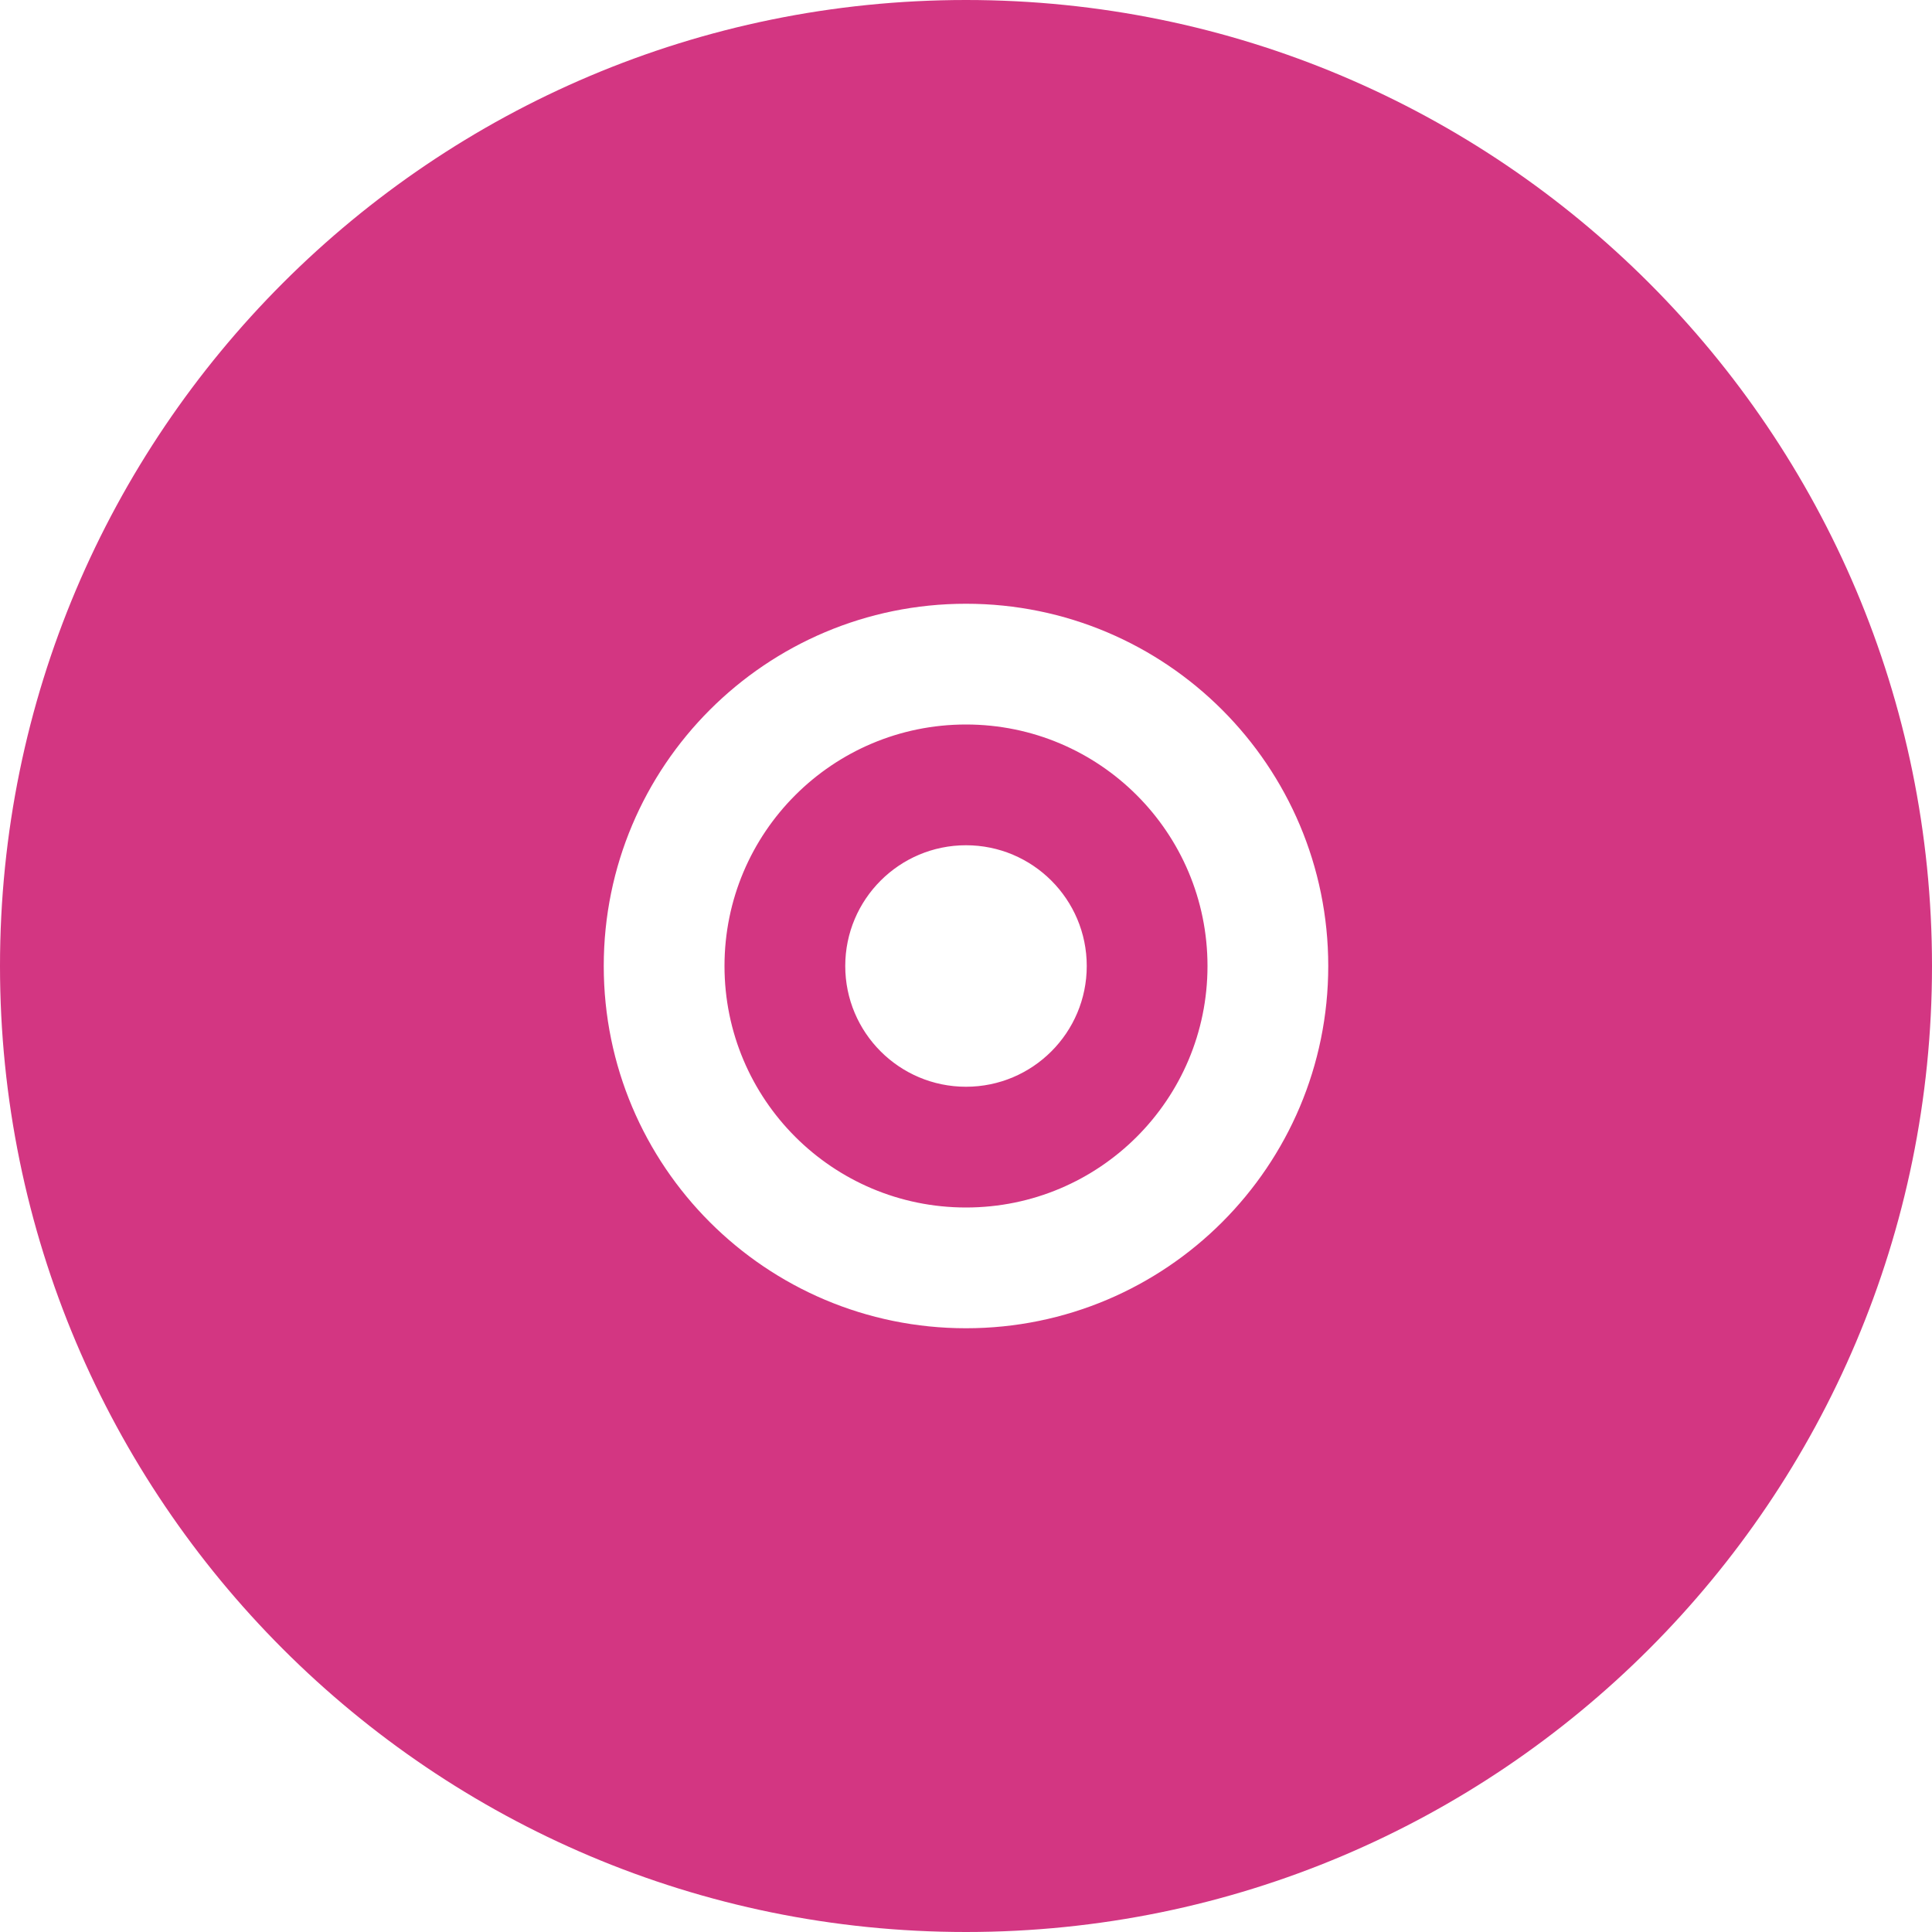 <svg xmlns="http://www.w3.org/2000/svg" xmlns:xlink="http://www.w3.org/1999/xlink" xmlns:sketch="http://www.bohemiancoding.com/sketch/ns" width="64px" height="64px" viewBox="0 0 16 16" version="1.1">
    <title>132 CD</title>
    <description>Created with Sketch (http://www.bohemiancoding.com/sketch)</description>
    <defs/>
    <g id="Icons with numbers" stroke="none" stroke-width="1" fill="none" fill-rule="evenodd">
        <g id="Group" transform="translate(-240, -336)" fill="#d33682">
            <path d="M248,352 C243.582,352 240,348.418 240,344 C240,339.582 243.582,336 248,336 C252.418,336 256,339.582 256,344 C256,348.418 252.418,352 248,352 Z M248,346 C246.895,346 246,345.105 246,344 C246,342.895 246.895,342 248,342 C249.105,342 250,342.895 250,344 C250,345.105 249.105,346 248,346 Z M248,347 C249.657,347 251,345.657 251,344 C251,342.343 249.657,341 248,341 C246.343,341 245,342.343 245,344 C245,345.657 246.343,347 248,347 Z M248,345 C248.552,345 249,344.552 249,344 C249,343.448 248.552,343 248,343 C247.448,343 247,343.448 247,344 C247,344.552 247.448,345 248,345 Z M248,345" id="Oval 205"/>
        </g>
    </g>
</svg>